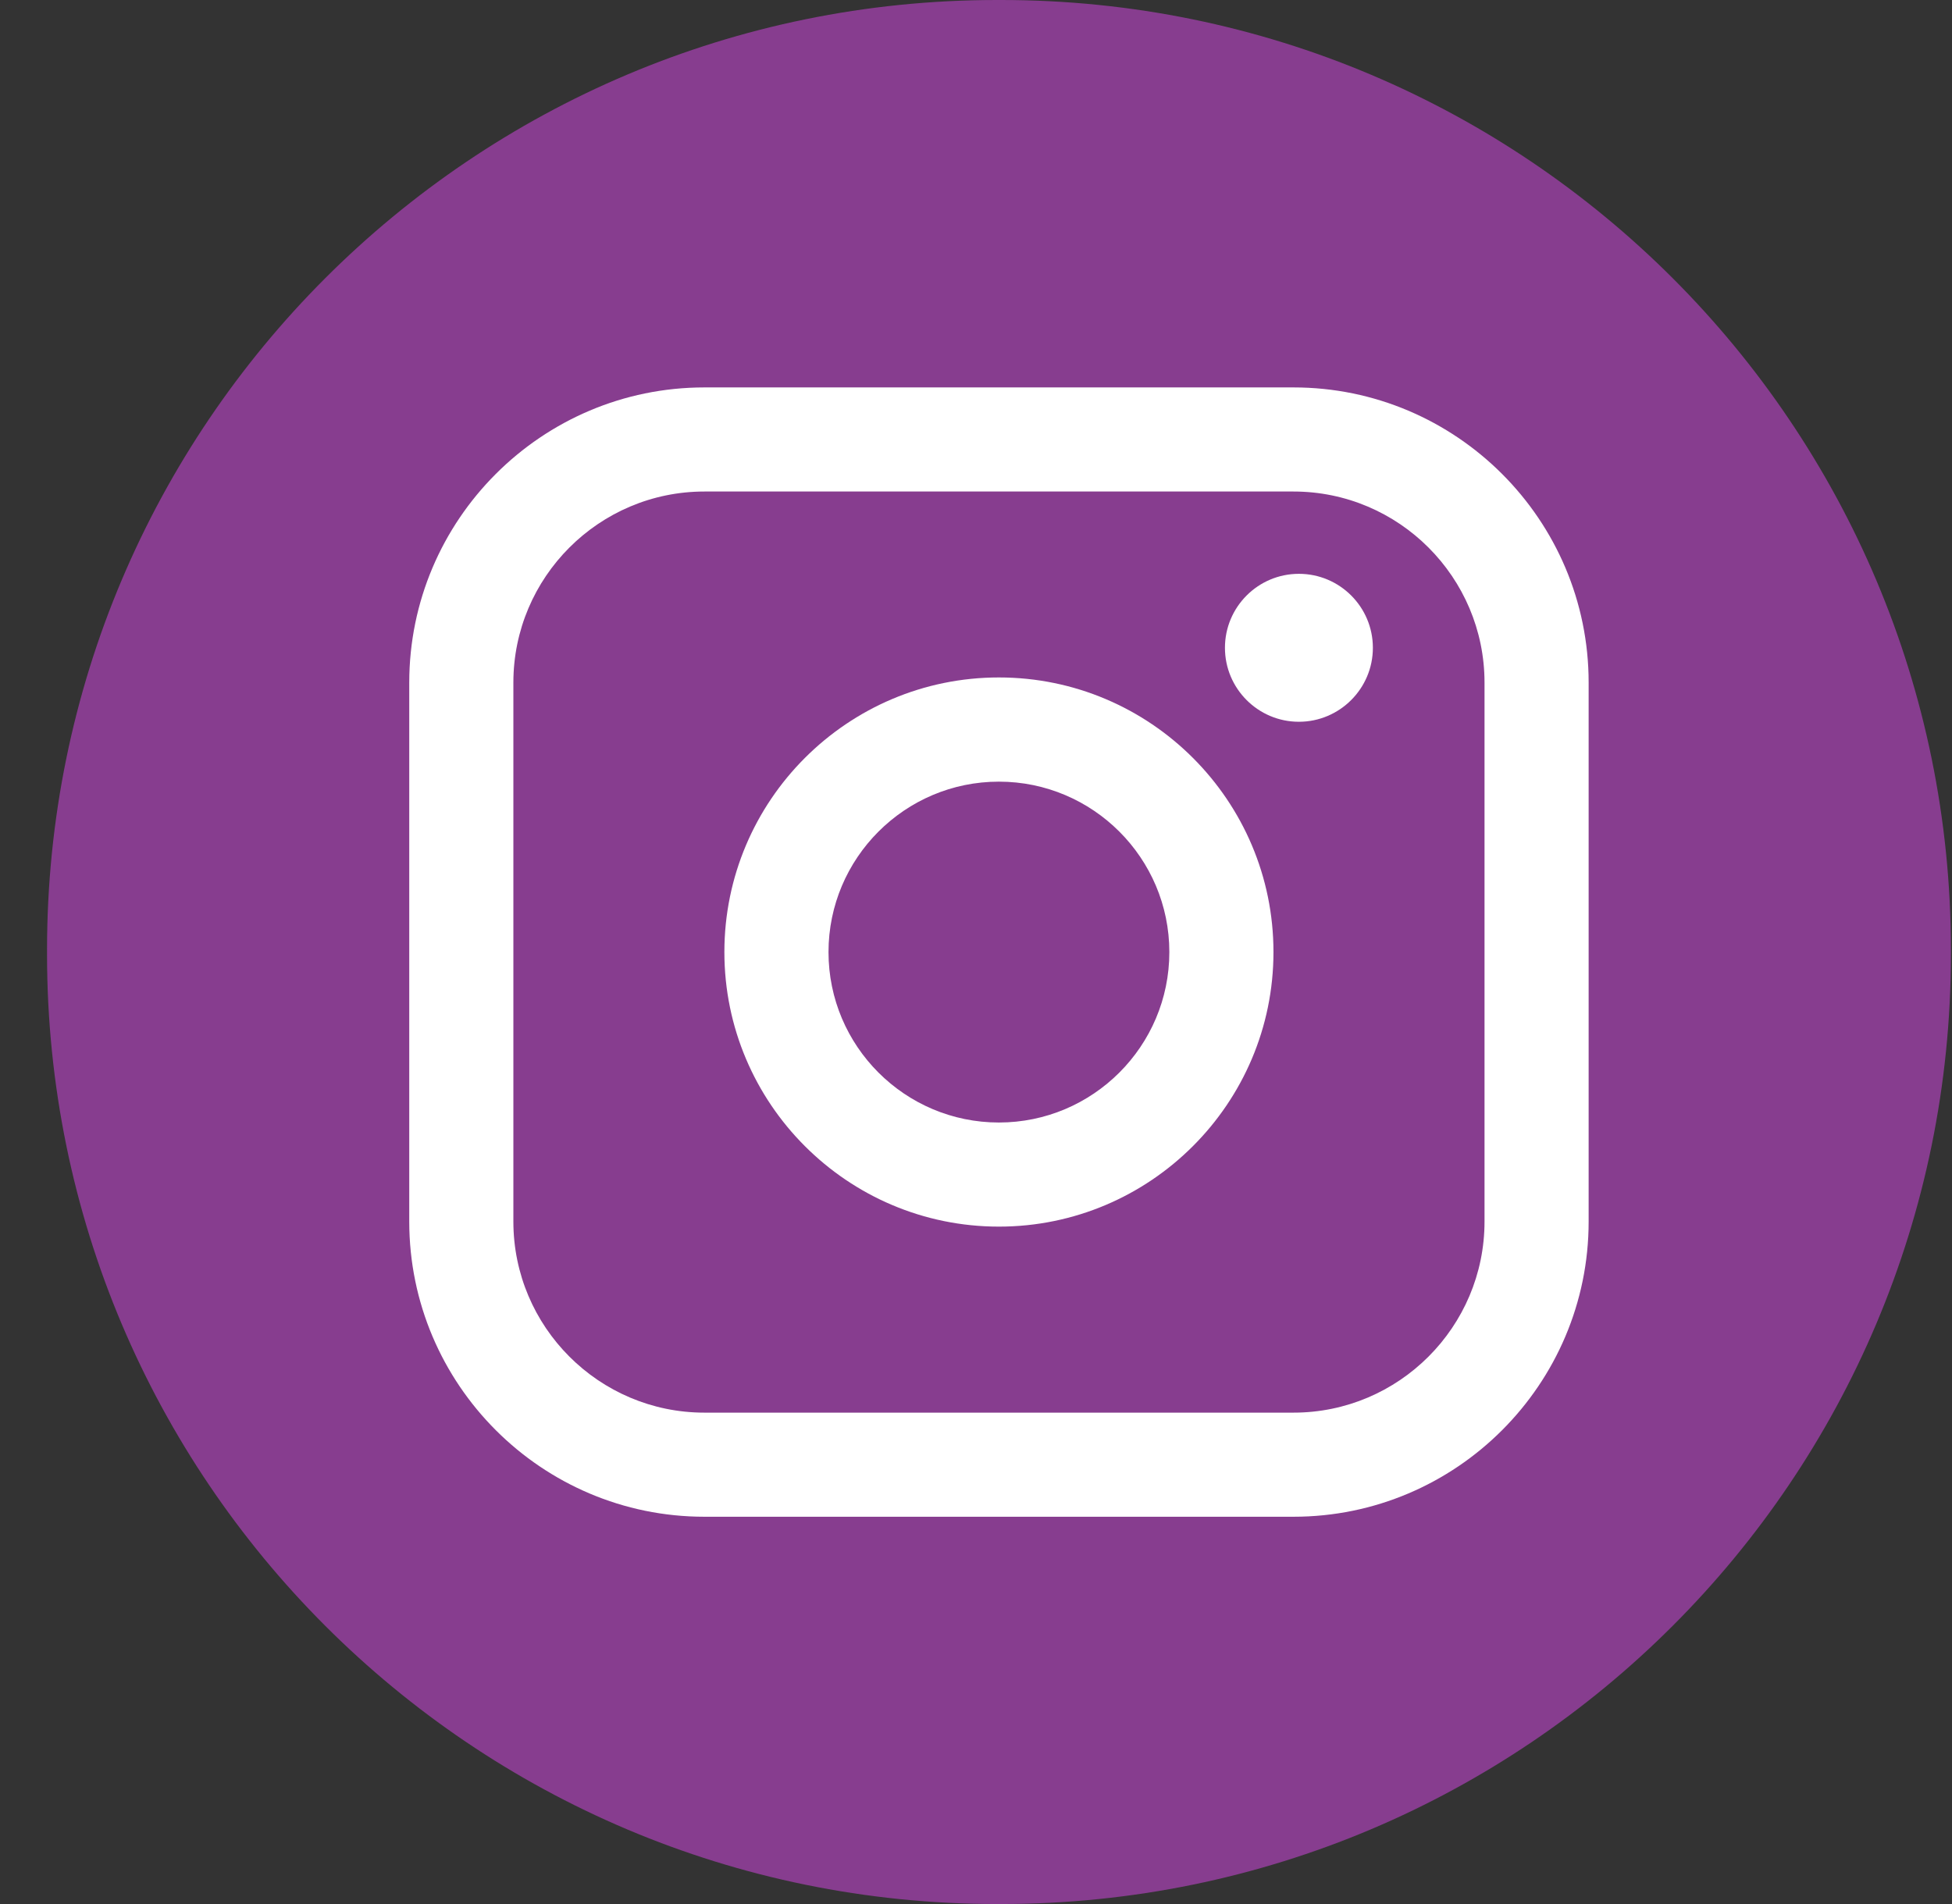 <svg width="41" height="40" viewBox="0 0 41 40" fill="none" xmlns="http://www.w3.org/2000/svg">
<rect x="0" y="0" width="41" height="40" fill="#333333" stroke="none"/>
<path d="M21.028 0H20.937C9.92 0 0.988 8.934 0.988 19.954V20.046C0.988 31.066 9.92 40 20.937 40H21.028C32.045 40 40.977 31.066 40.977 20.046V19.954C40.977 8.934 32.045 0 21.028 0Z" fill="#873D8F"/>
<path d="M27.169 8.139H14.795C11.377 8.139 8.596 10.92 8.596 14.34V25.663C8.596 29.082 11.377 31.864 14.795 31.864H27.169C30.587 31.864 33.368 29.082 33.368 25.663V14.34C33.368 10.92 30.587 8.139 27.169 8.139ZM10.783 14.34C10.783 12.127 12.583 10.326 14.795 10.326H27.169C29.381 10.326 31.181 12.127 31.181 14.34V25.663C31.181 27.876 29.381 29.677 27.169 29.677H14.795C12.583 29.677 10.783 27.876 10.783 25.663V14.34Z" fill="white"/>
<path d="M20.981 25.769C24.16 25.769 26.748 23.182 26.748 20.001C26.748 16.819 24.162 14.232 20.981 14.232C17.801 14.232 15.215 16.819 15.215 20.001C15.215 23.182 17.801 25.769 20.981 25.769ZM20.981 16.421C22.955 16.421 24.561 18.027 24.561 20.002C24.561 21.977 22.955 23.582 20.981 23.582C19.007 23.582 17.402 21.977 17.402 20.002C17.402 18.027 19.007 16.421 20.981 16.421Z" fill="white"/>
<path d="M27.282 15.163C28.138 15.163 28.836 14.466 28.836 13.609C28.836 12.751 28.14 12.055 27.282 12.055C26.425 12.055 25.729 12.751 25.729 13.609C25.729 14.466 26.425 15.163 27.282 15.163Z" fill="white"/>
</svg>
